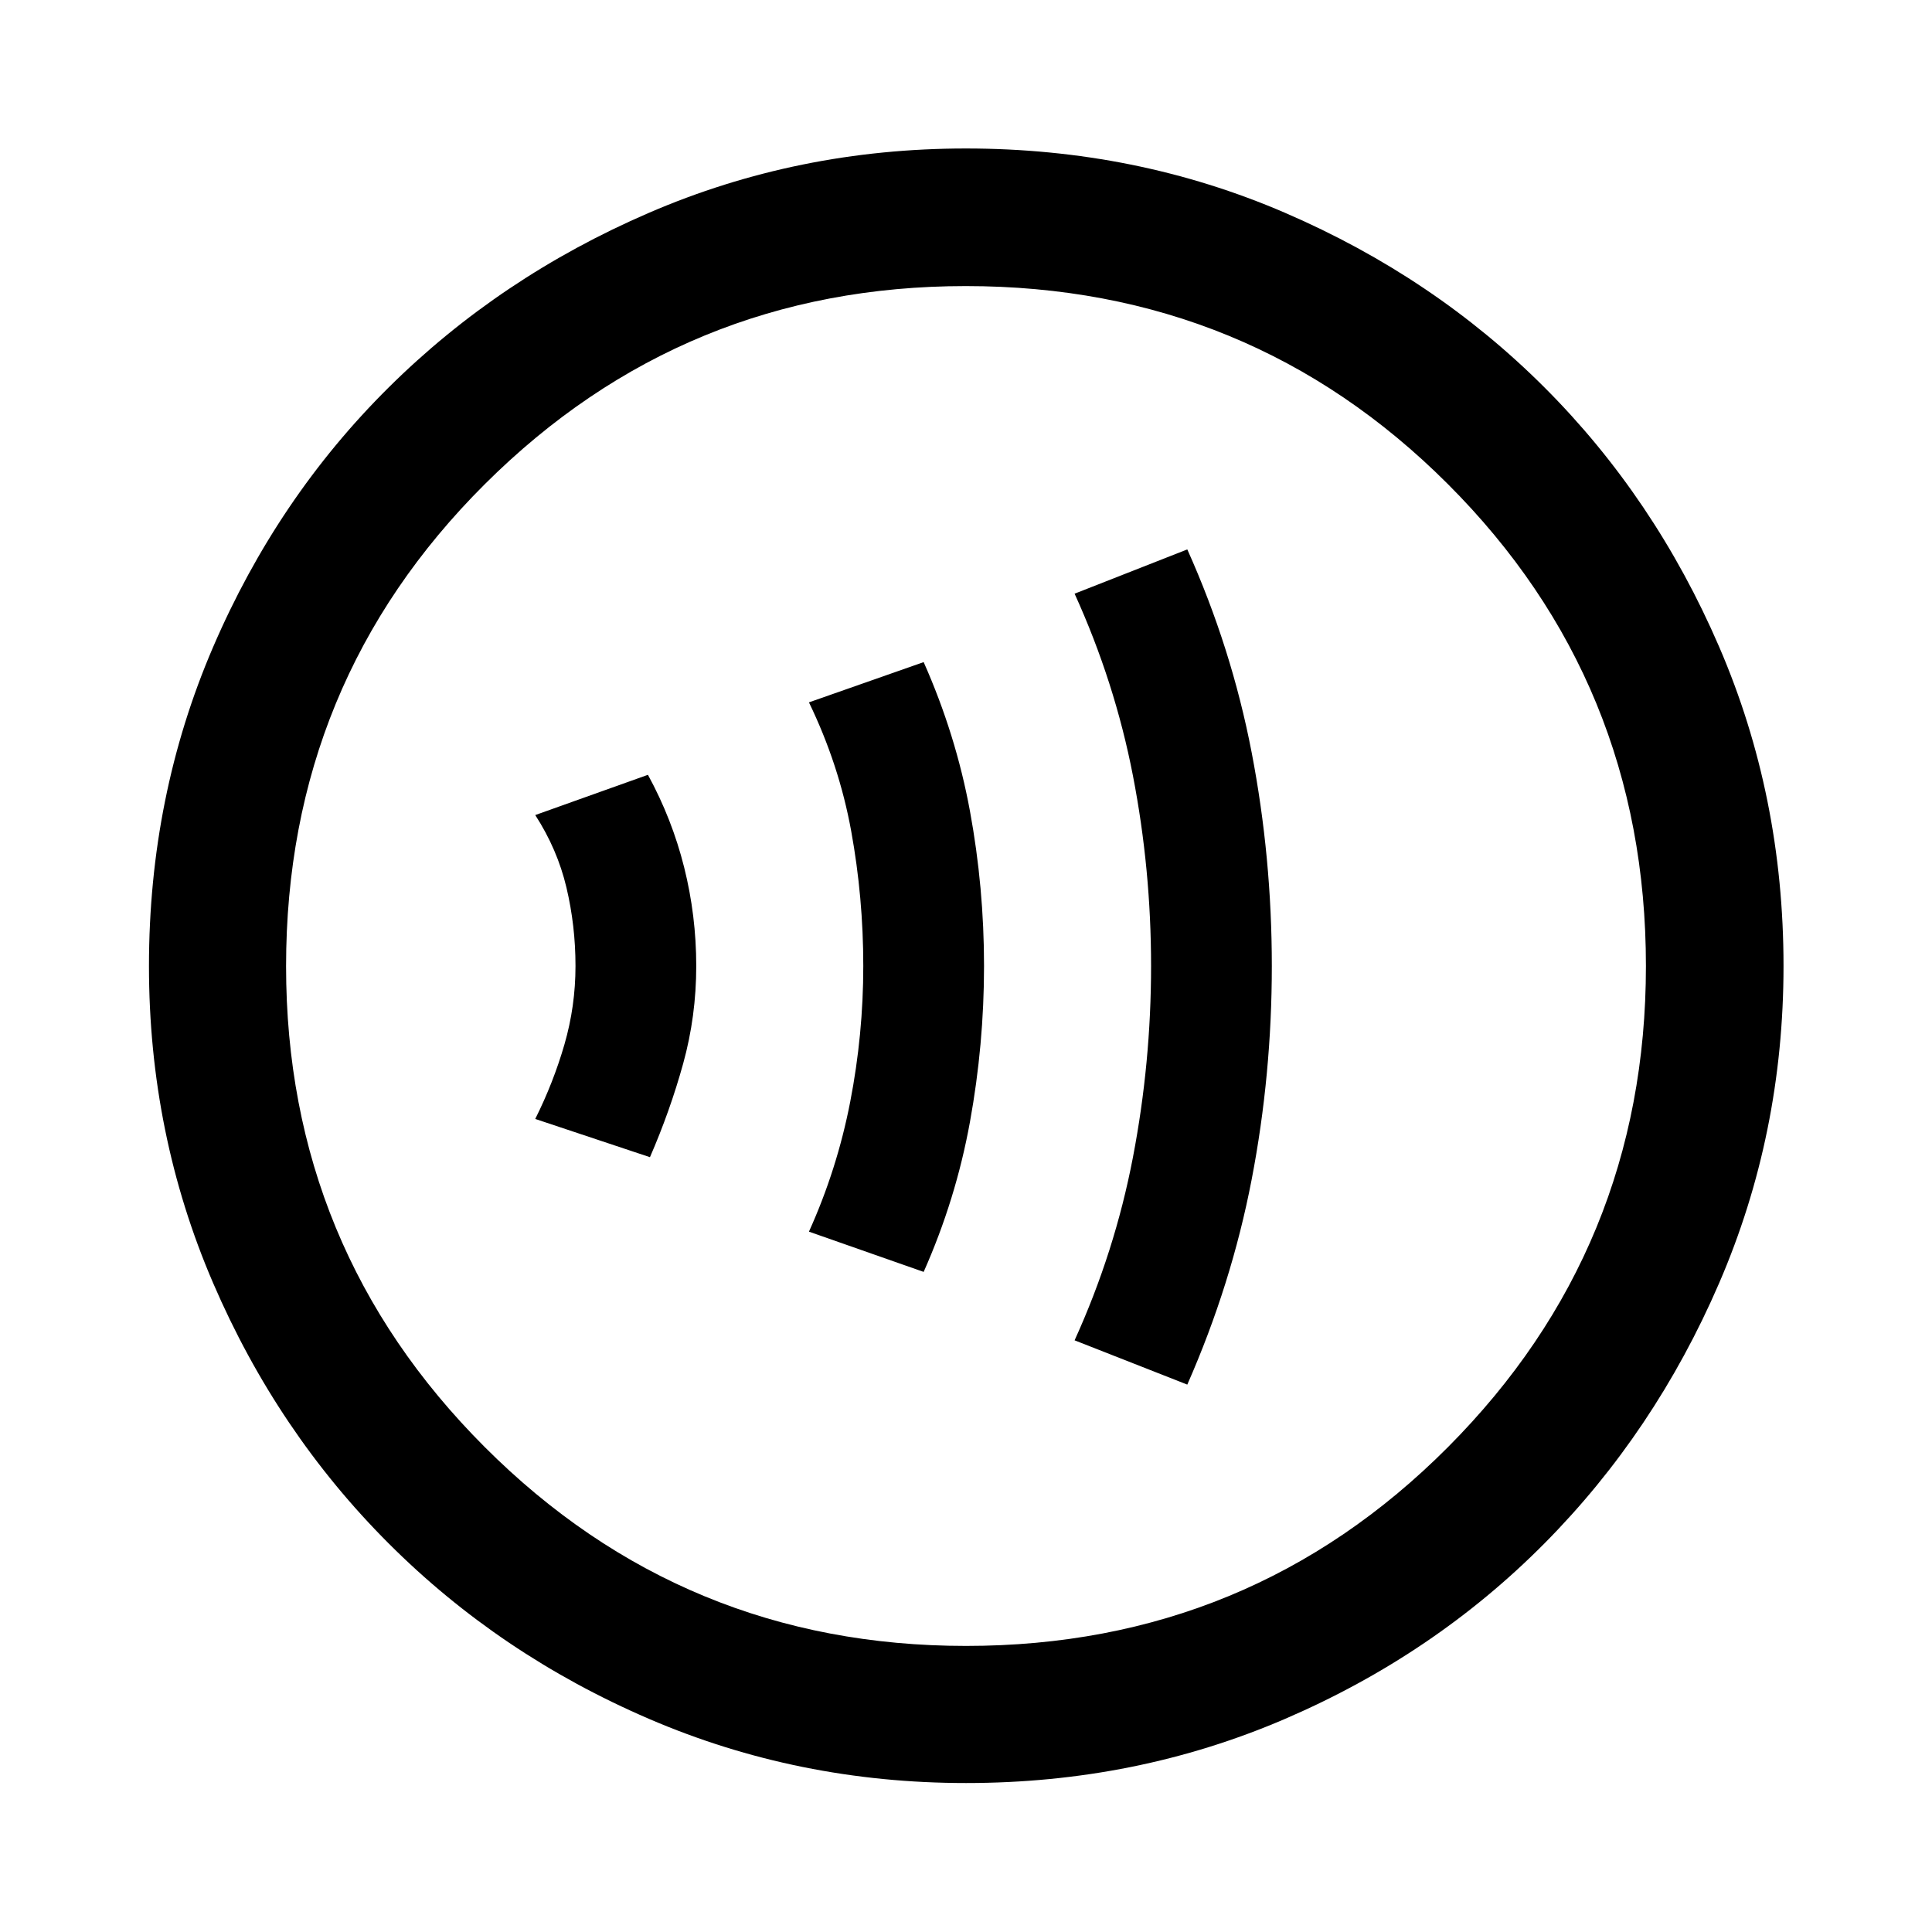 <svg xmlns="http://www.w3.org/2000/svg" height="48" viewBox="0 -960 960 960" width="48"><path d="M322.96-385q10-23 16.5-46.5t6.5-48.5q0-25-6-49t-18-46l-56 20q11 17 15.5 36t4.5 39q0 20-5.5 39t-14.5 37l57 19Zm136 57q16-36 23-74.5t7-77.5q0-39-7-77t-23-74l-57 20q15 31 21 64t6 67q0 34-6.5 67.5t-20.5 64.5l57 20Zm131 56q22-50 32-102t10-106q0-54-10-106t-32-101l-56 22q20 44 29 90.5t9 94.5q0 48-9 95t-29 91l56 22ZM480.03-74.02q-83.46 0-157.54-31.88-74.07-31.88-129.39-87.2-55.32-55.32-87.2-129.36-31.88-74.04-31.88-157.51 0-84.46 31.88-158.54 31.88-74.07 87.16-128.9 55.28-54.84 129.34-86.82 74.06-31.99 157.55-31.99 84.48 0 158.59 31.97 74.1 31.97 128.91 86.77 54.82 54.8 86.79 128.88 31.98 74.08 31.98 158.6 0 83.5-31.99 157.57-31.98 74.07-86.82 129.36-54.83 55.29-128.87 87.17-74.04 31.88-158.51 31.88Zm-.03-68.13q141.04 0 239.45-98.75 98.4-98.76 98.4-239.1 0-141.04-98.4-239.45-98.41-98.4-239.57-98.4-140.16 0-238.95 98.4-98.78 98.41-98.78 239.57 0 140.16 98.75 238.95 98.76 98.78 239.1 98.78ZM480-480Z"/></svg>